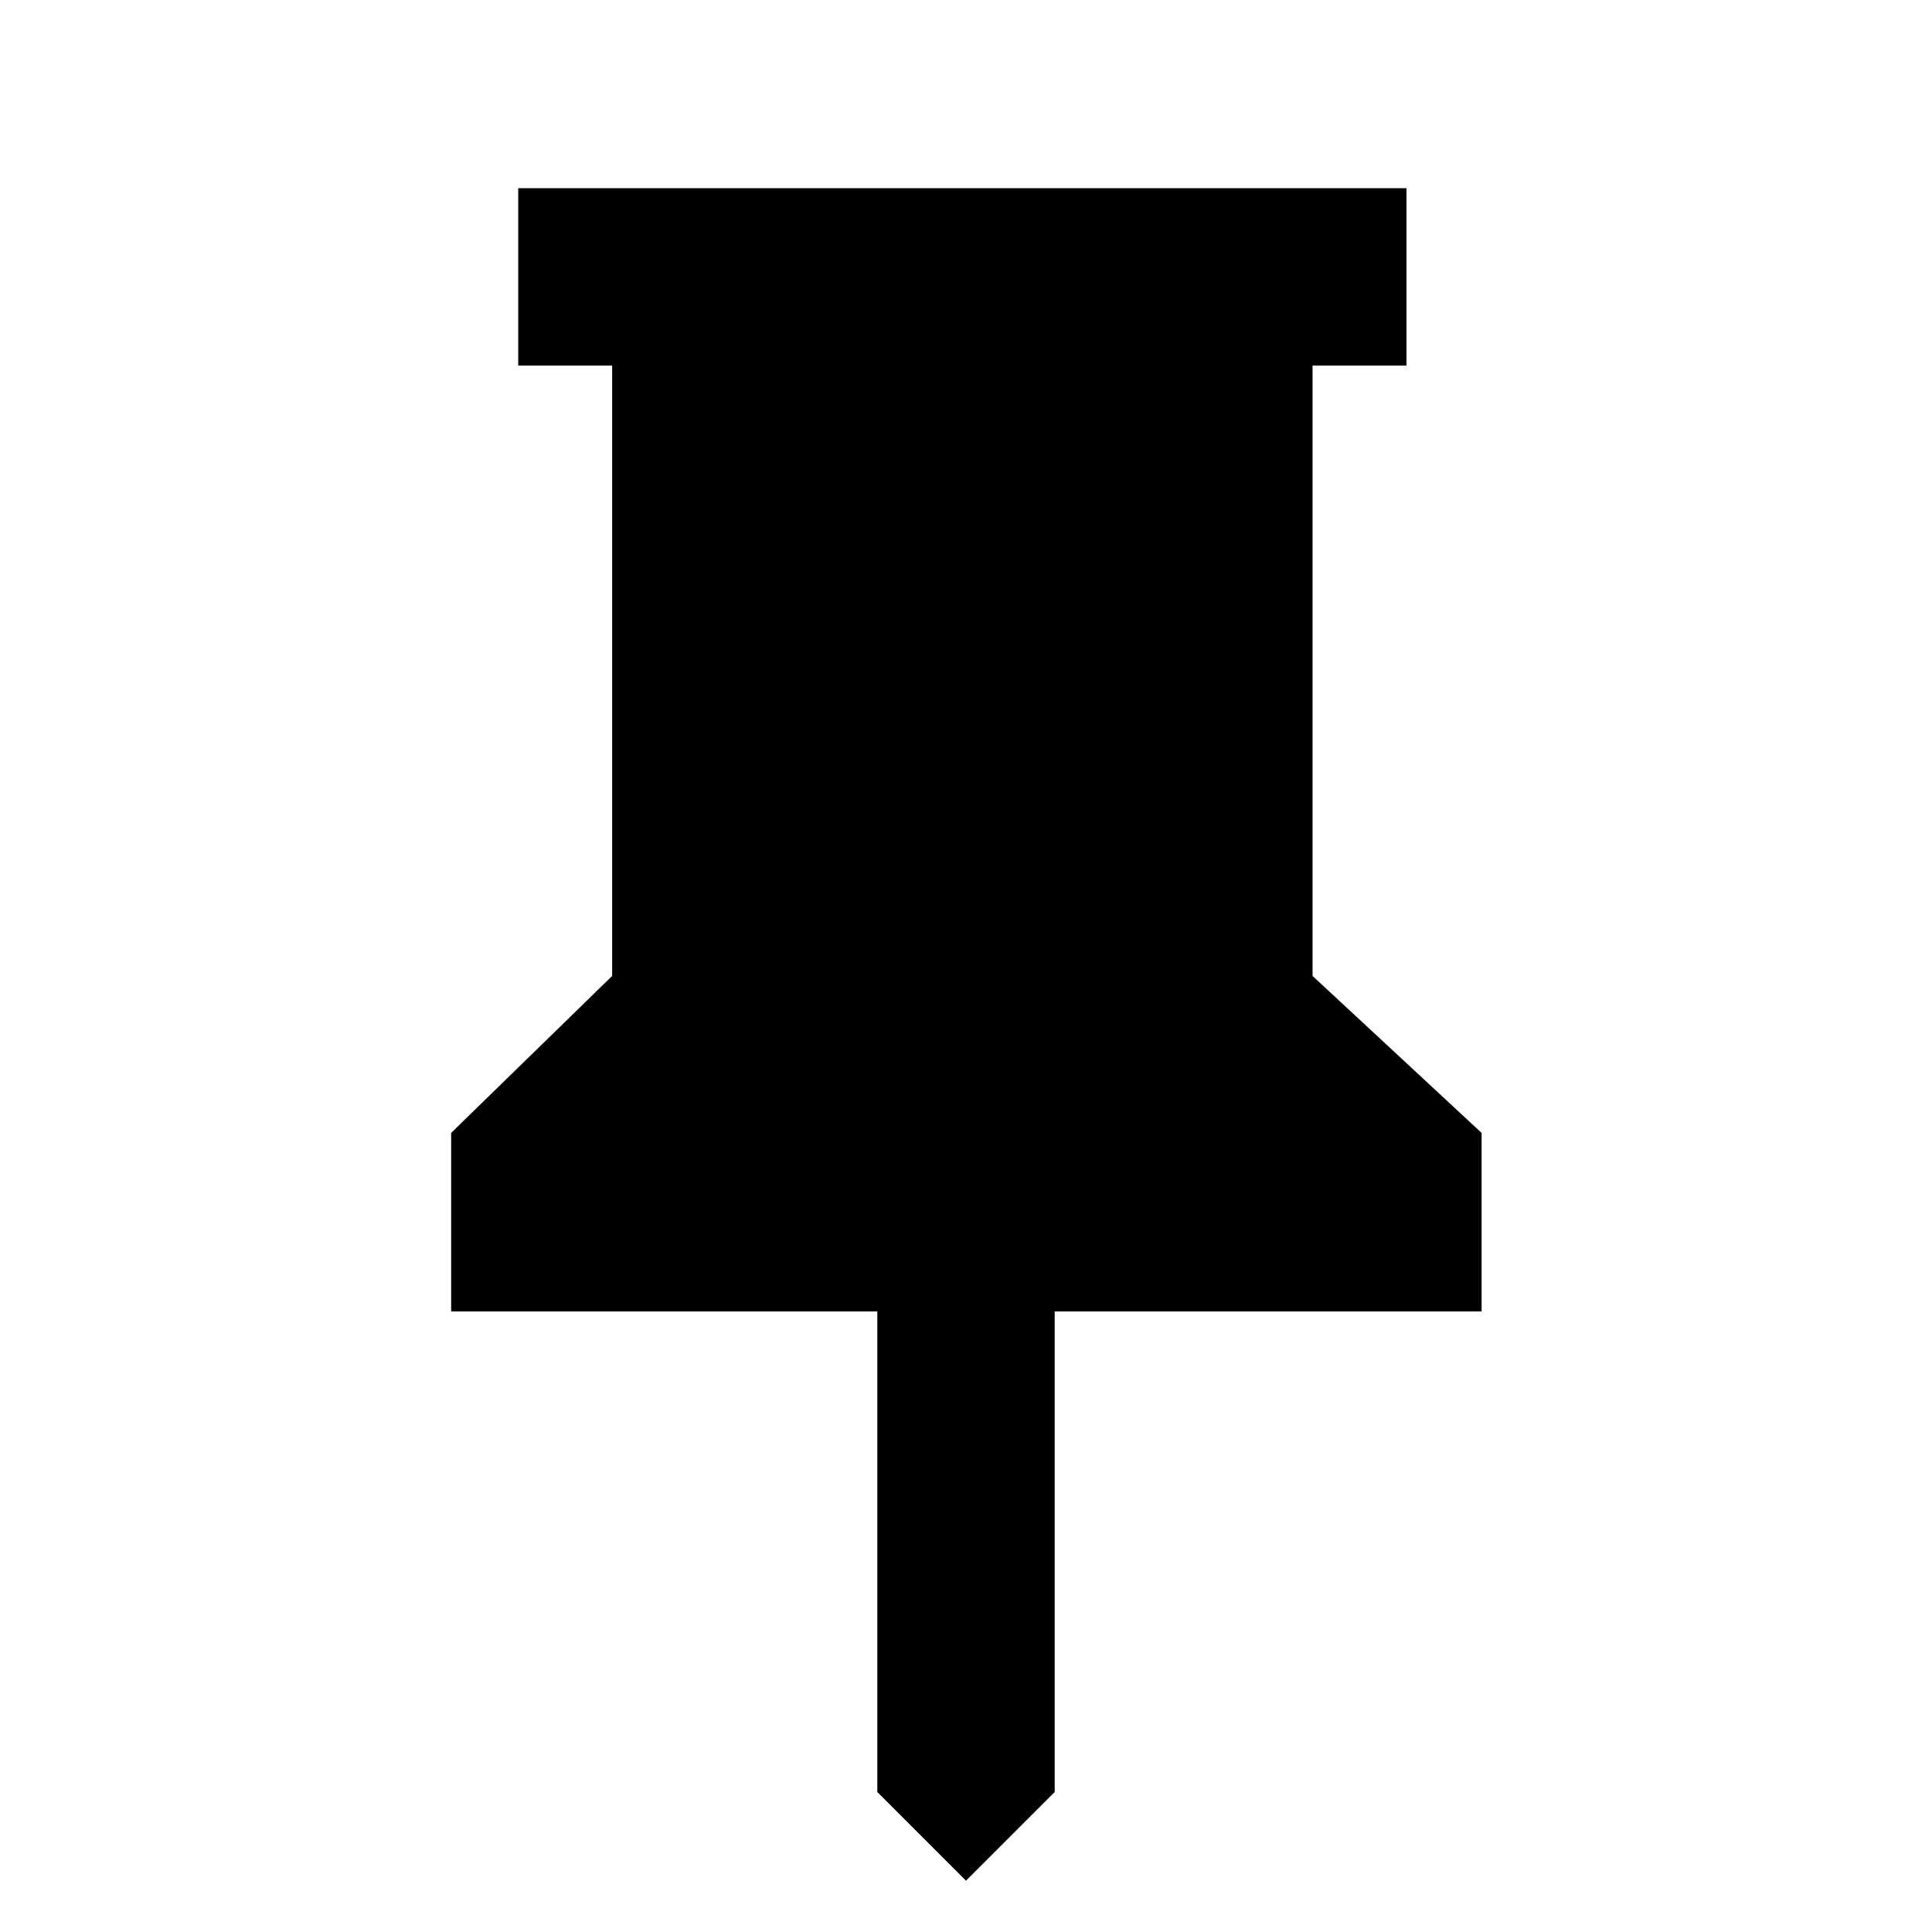 <svg xmlns="http://www.w3.org/2000/svg" height="40" viewBox="0 -960 960 960" width="40"><path d="m652.203-475.058 84.001 78v88.711H524.073v238.782L480-25.492l-44.073-44.073v-238.782H224.173v-88.711l80-78v-303.276h-46.667v-88.145H698.87v88.145h-46.667v303.276Z"/></svg>